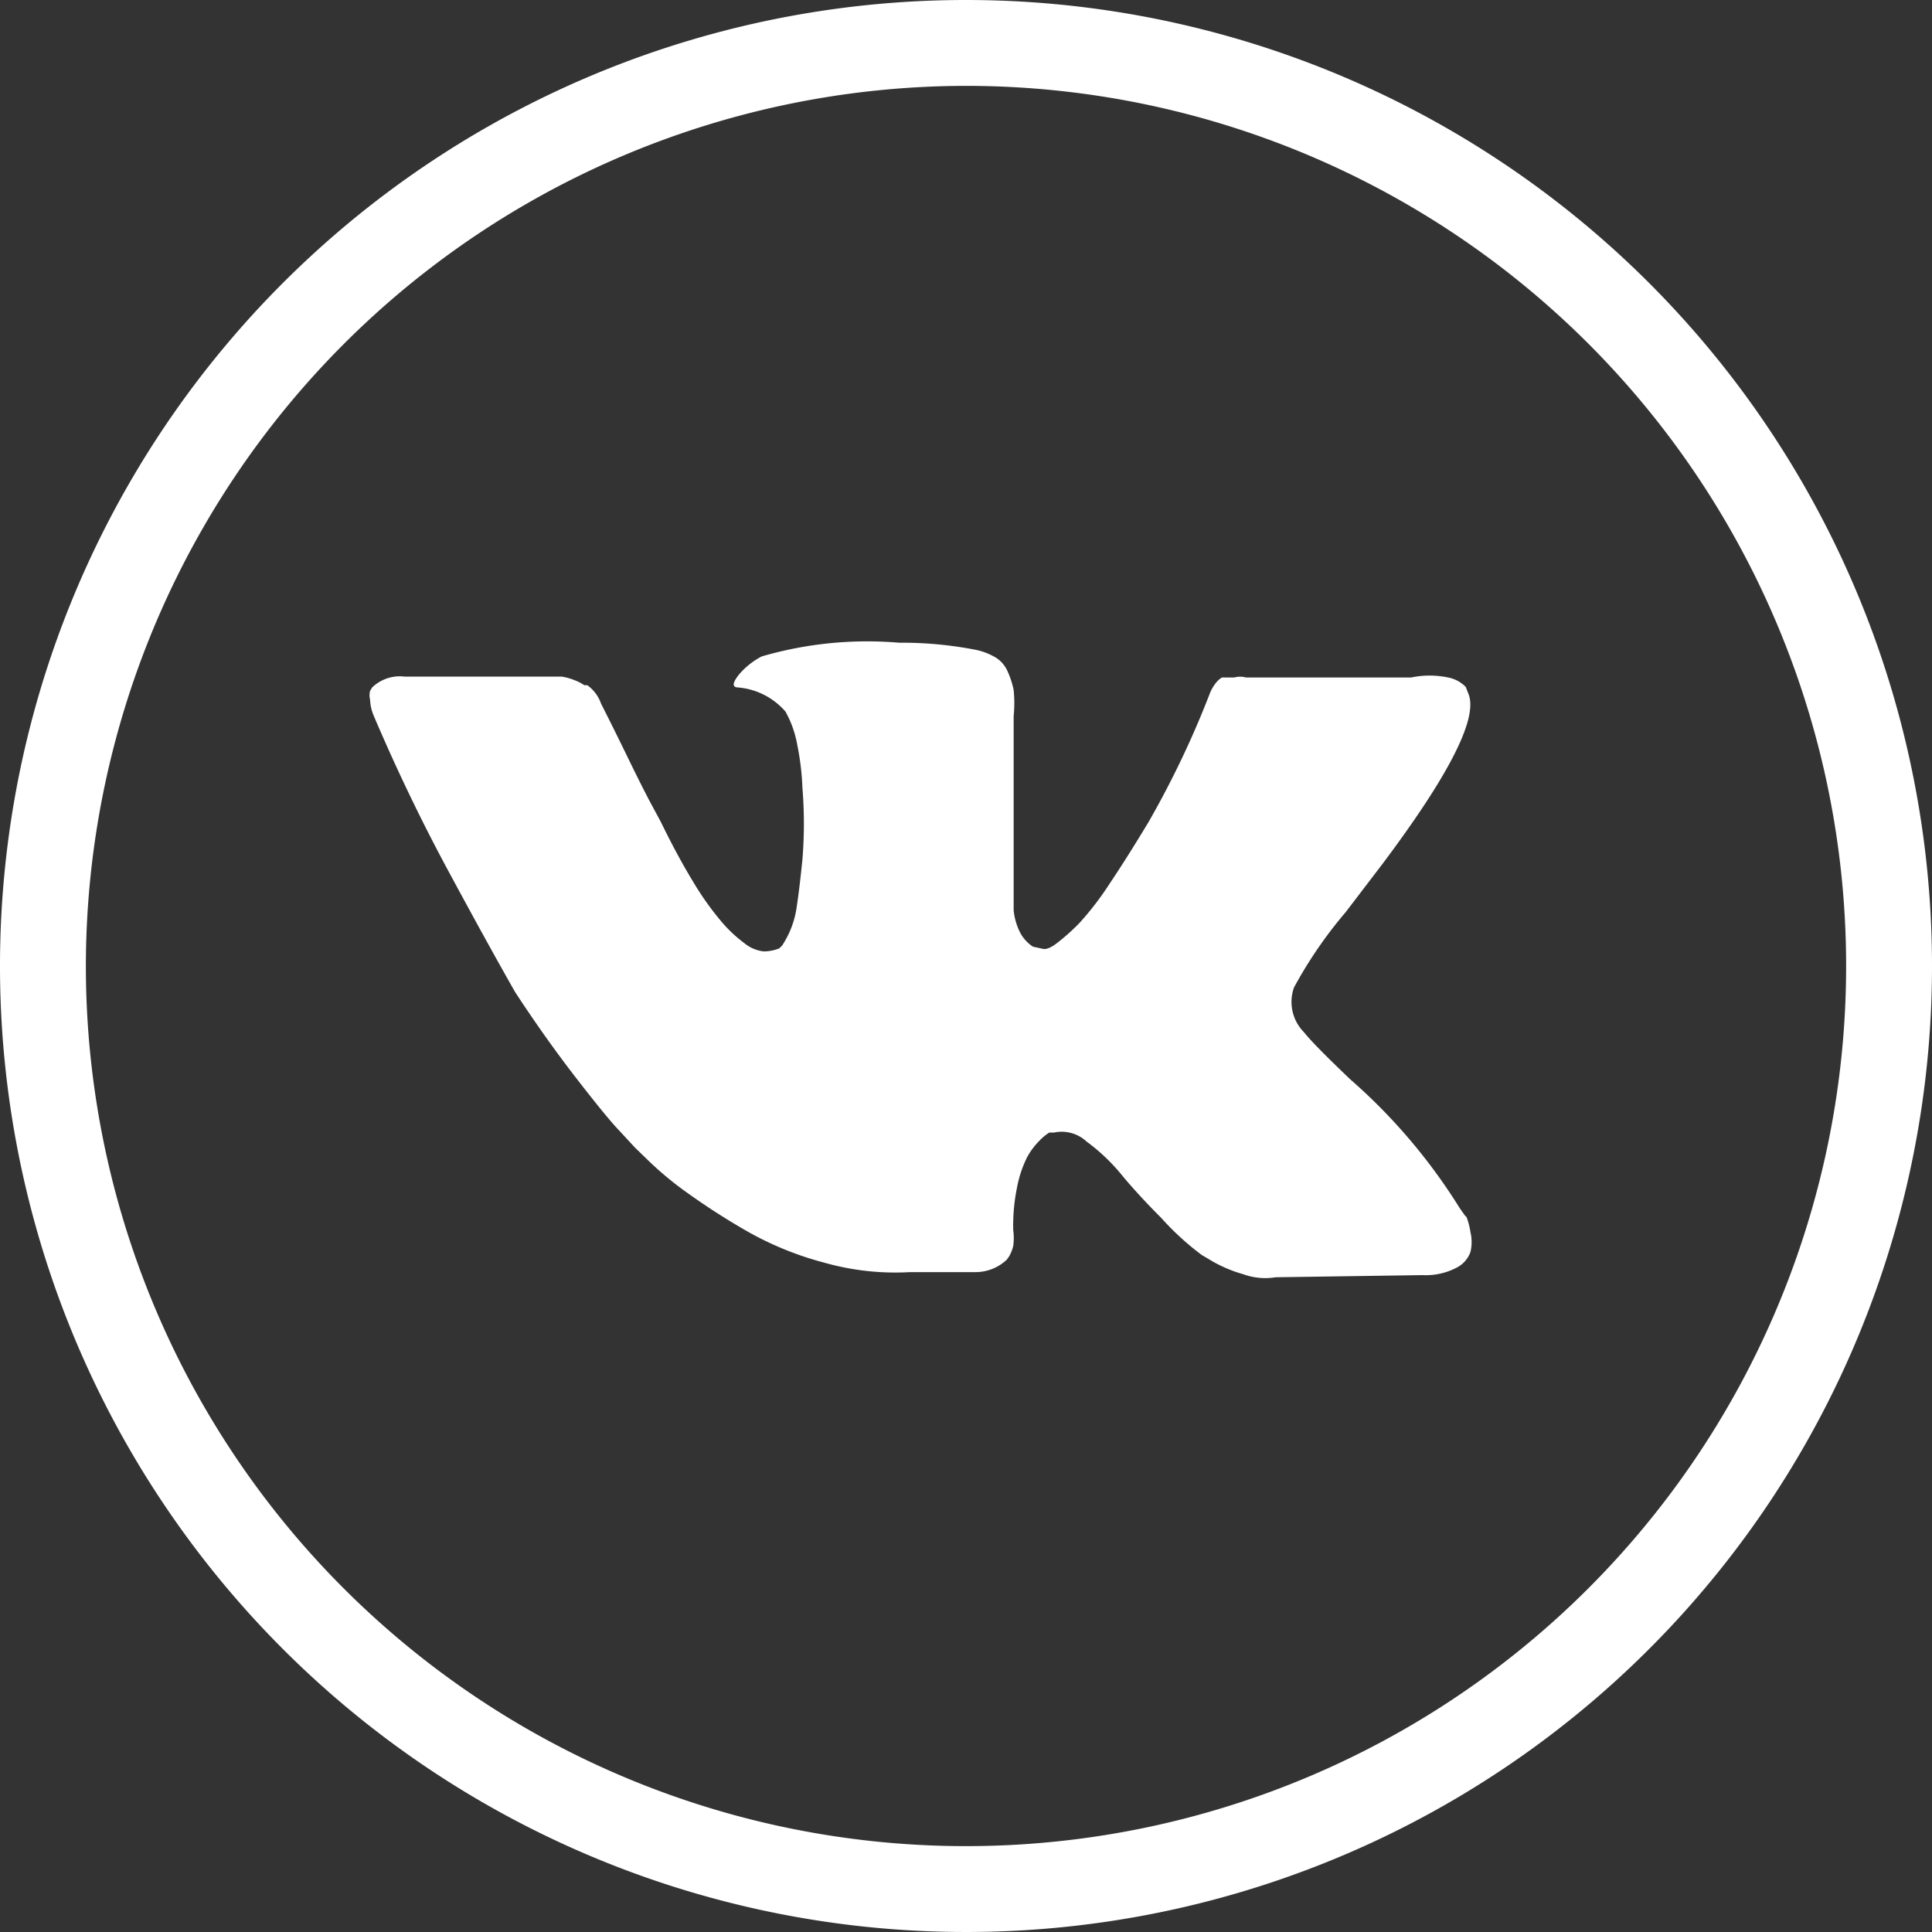 <svg id="Слой_1" data-name="Слой 1" xmlns="http://www.w3.org/2000/svg" viewBox="0 0 45 45"><rect x="0" y="0" width="45" height="45" fill="#333333" stroke="none"/><defs><style>.cls-1{fill:#fff;}</style></defs><title>social-vk</title><path class="cls-1" d="M34.12,28.31,34,28.14a13.32,13.32,0,0,0-2.55-3l0,0h0q-.86-.82-1.08-1.1A1,1,0,0,1,30.14,23a10.1,10.1,0,0,1,1.2-1.75l.87-1.14q2.31-3.08,2-3.93L34.14,16a.78.78,0,0,0-.41-.22,2.09,2.09,0,0,0-.86,0l-3.85,0a.5.5,0,0,0-.27,0l-.17,0-.07,0-.05,0a.58.58,0,0,0-.15.14.92.92,0,0,0-.13.23,21.86,21.86,0,0,1-1.43,3q-.5.83-.91,1.44a7,7,0,0,1-.69.9,4.81,4.81,0,0,1-.51.46c-.15.12-.27.17-.35.15l-.23-.05a.88.88,0,0,1-.3-.33,1.46,1.46,0,0,1-.15-.52q0-.31,0-.54c0-.15,0-.37,0-.64s0-.46,0-.56q0-.51,0-1.1t0-.94q0-.35,0-.74a3.08,3.08,0,0,0,0-.61,2.06,2.06,0,0,0-.14-.43.72.72,0,0,0-.27-.32,1.54,1.54,0,0,0-.45-.18,9,9,0,0,0-1.81-.17,8.78,8.78,0,0,0-3.2.32,1.79,1.79,0,0,0-.51.4q-.24.29-.07.32a1.64,1.64,0,0,1,1.14.57l.08.16a2.52,2.52,0,0,1,.19.61,6.17,6.17,0,0,1,.12,1,10.31,10.31,0,0,1,0,1.67q-.07.69-.13,1.08a2.17,2.17,0,0,1-.18.63,2.54,2.54,0,0,1-.16.29l-.07.07a1,1,0,0,1-.36.07.85.85,0,0,1-.45-.19,3.21,3.21,0,0,1-.55-.52,6.87,6.87,0,0,1-.65-.92q-.36-.59-.75-1.39l-.21-.39q-.2-.37-.55-1.09T14,16.39a.89.89,0,0,0-.32-.43l-.07,0a1,1,0,0,0-.21-.11,1.43,1.43,0,0,0-.31-.09l-3.66,0a.93.93,0,0,0-.76.25l-.05.08a.44.44,0,0,0,0,.21,1.06,1.06,0,0,0,.08.36q.8,1.88,1.75,3.64T12,23.11q.7,1.07,1.42,2t1,1.22l.37.4.33.32a7.85,7.85,0,0,0,.94.77,16.07,16.07,0,0,0,1.38.88,7.48,7.48,0,0,0,1.76.71,6.06,6.06,0,0,0,2,.22h1.54a1.06,1.06,0,0,0,.71-.29l.05-.07a.88.88,0,0,0,.1-.25,1.36,1.36,0,0,0,0-.37,4.44,4.44,0,0,1,.09-1,2.72,2.72,0,0,1,.23-.69,1.68,1.68,0,0,1,.29-.39,1.14,1.14,0,0,1,.23-.19l.11,0a.85.85,0,0,1,.76.21,4.48,4.48,0,0,1,.82.78q.38.46.92,1a6.38,6.38,0,0,0,.94.86l.27.16a3.23,3.23,0,0,0,.7.29,1.49,1.49,0,0,0,.75.07l3.42-.05a1.55,1.55,0,0,0,.79-.17.66.66,0,0,0,.33-.37,1,1,0,0,0,0-.46,1.74,1.74,0,0,0-.09-.35Zm0,0"/><path class="cls-1" d="M22.5,2A20.5,20.5,0,1,1,2,22.5,20.52,20.52,0,0,1,22.5,2m0-2A22.5,22.5,0,1,0,45,22.5,22.5,22.5,0,0,0,22.5,0Z"/></svg>